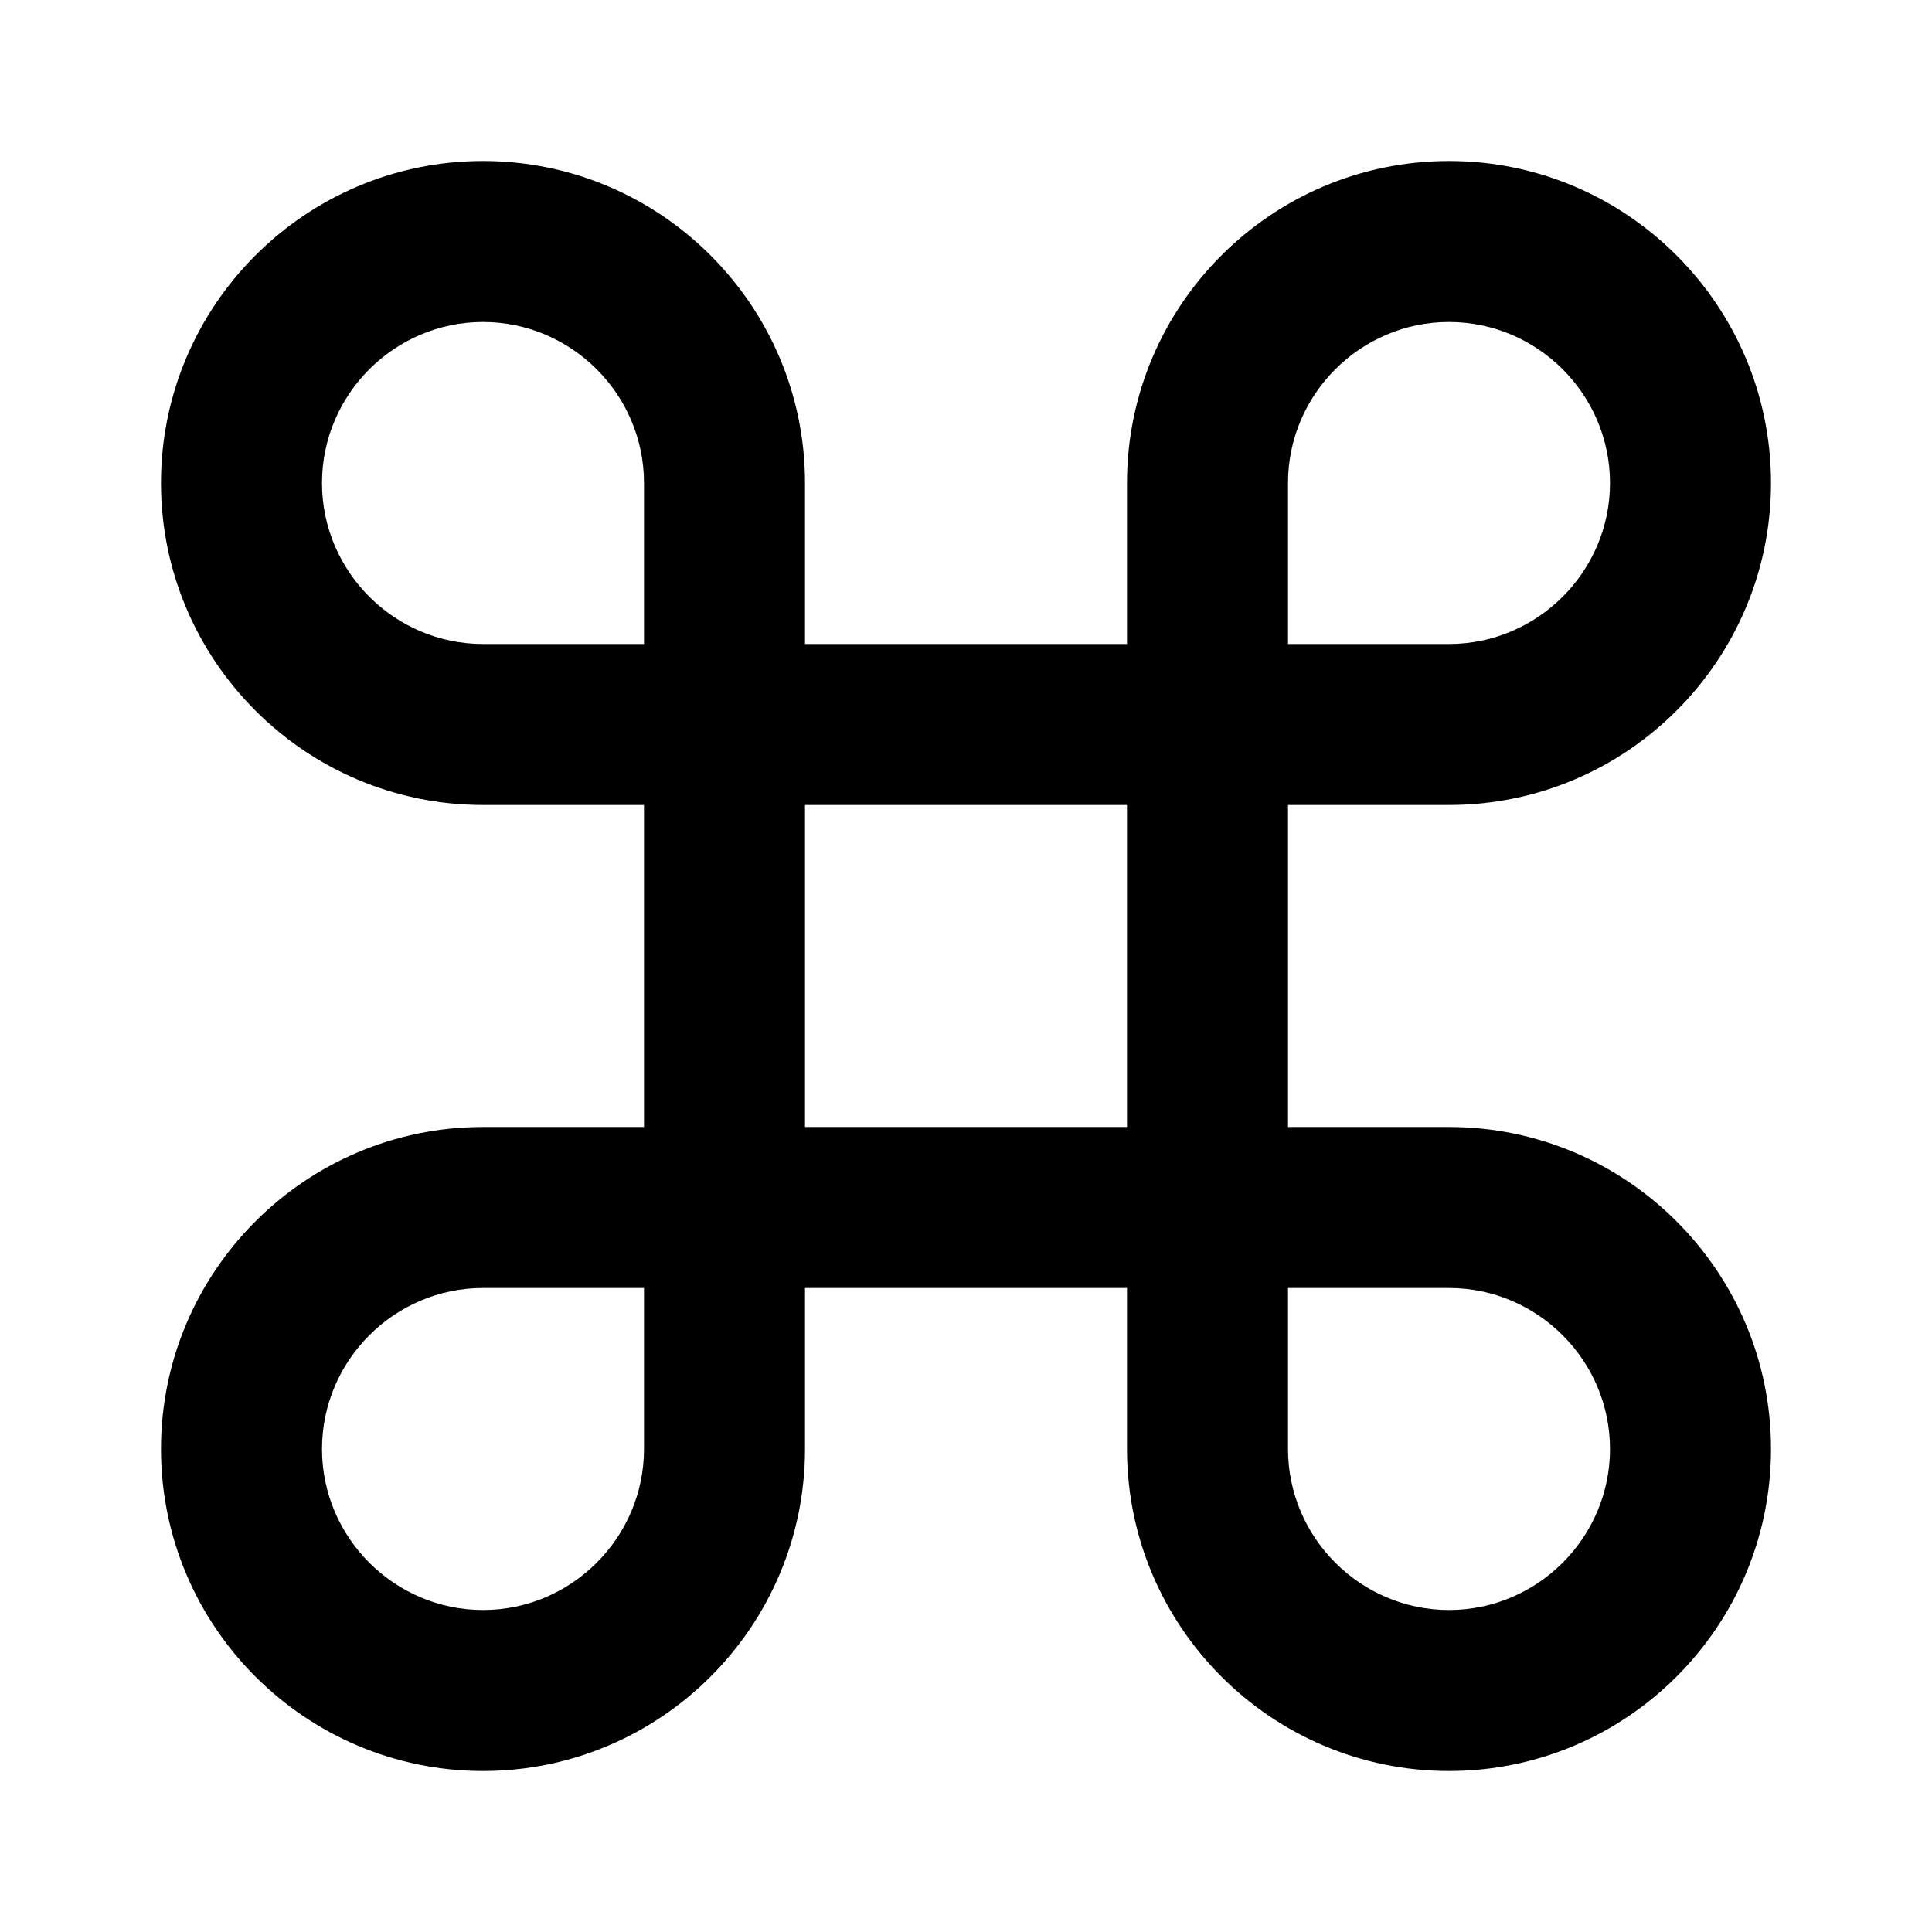 <!-- Generated by IcoMoon.io -->
<svg version="1.1" xmlns="http://www.w3.org/2000/svg" width="24" height="24" viewBox="0 0 24 24">
<title>command</title>
<path d="M18 14h-2v-4h2c2.206 0 4-1.794 4-4s-1.794-4-4-4-4 1.794-4 4v2h-4v-2c0-2.206-1.794-4-4-4s-4 1.794-4 4 1.794 4 4 4h2v4h-2c-2.206 0-4 1.794-4 4s1.794 4 4 4 4-1.794 4-4v-2h4v2c0 2.206 1.794 4 4 4s4-1.794 4-4-1.794-4-4-4zM16 6c0-1.1 0.9-2 2-2s2 0.9 2 2-0.9 2-2 2h-2v-2zM8 18c0 1.1-0.9 2-2 2s-2-0.9-2-2 0.9-2 2-2h2v2zM8 8h-2c-1.1 0-2-0.9-2-2s0.9-2 2-2 2 0.9 2 2v2zM14 14h-4v-4h4v4zM18 20c-1.1 0-2-0.9-2-2v-2h2c1.1 0 2 0.9 2 2s-0.9 2-2 2z"></path>
</svg>
